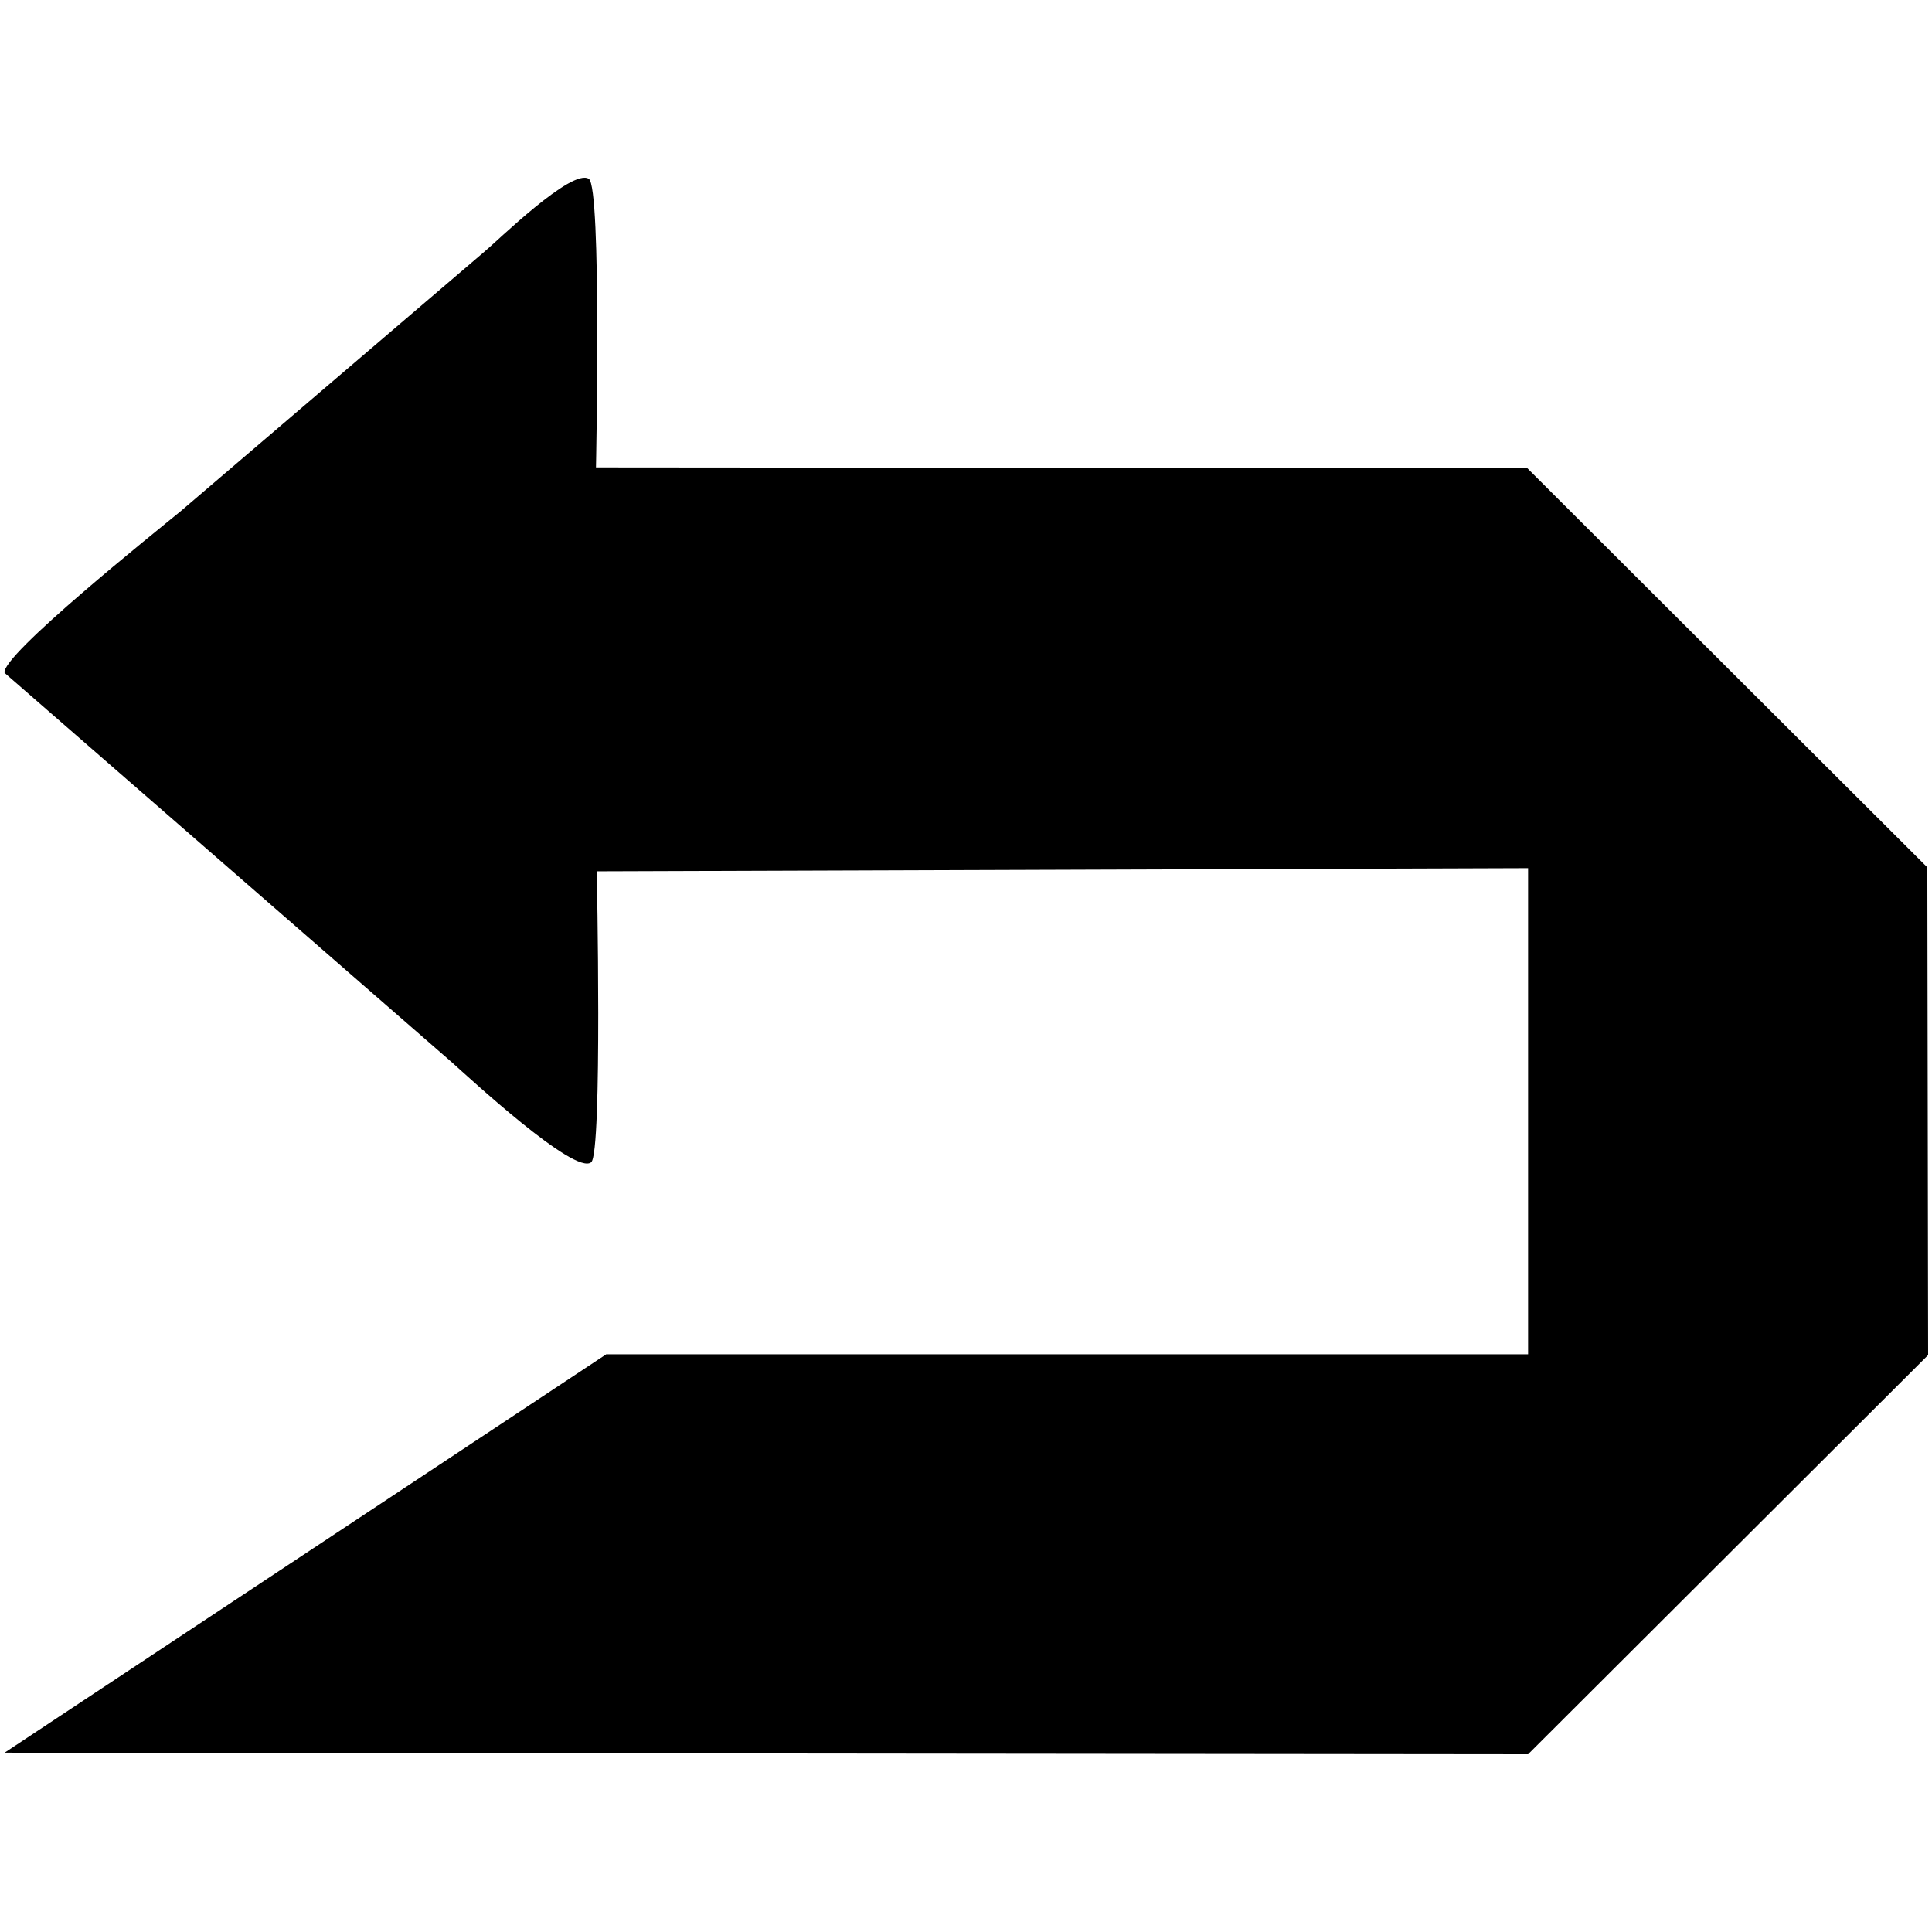 <svg id="end" xmlns="http://www.w3.org/2000/svg" width="3000" height="3000" viewBox="0 0 3000 3000">
  <defs>
    <style>
      .cls-1 {
        fill-rule: evenodd;
      }
    </style>
  </defs>
  <path id="_191" data-name="191" class="cls-1" d="M925.427,725.77L2371.59,727l621.18,619.842s0.82,504.9,1.23,757.32L2372.81,2724,7.153,2721.55s622.854-412.44,934.234-618.62H2372.81V1348.07c-482,1.64-1446.155,4.91-1446.155,4.91s8.992,436.55-8.593,451.69c-24.914,21.44-190.3-131.88-217.292-155.88Q354,1346.87,7.153,1044.9c-7.512-25.74,236.926-221.193,272.536-250.4L752.33,390.686C770.9,375.519,888.068,260.409,914.379,277.764,934.461,291.011,925.427,725.77,925.427,725.77Z"/>
</svg>
